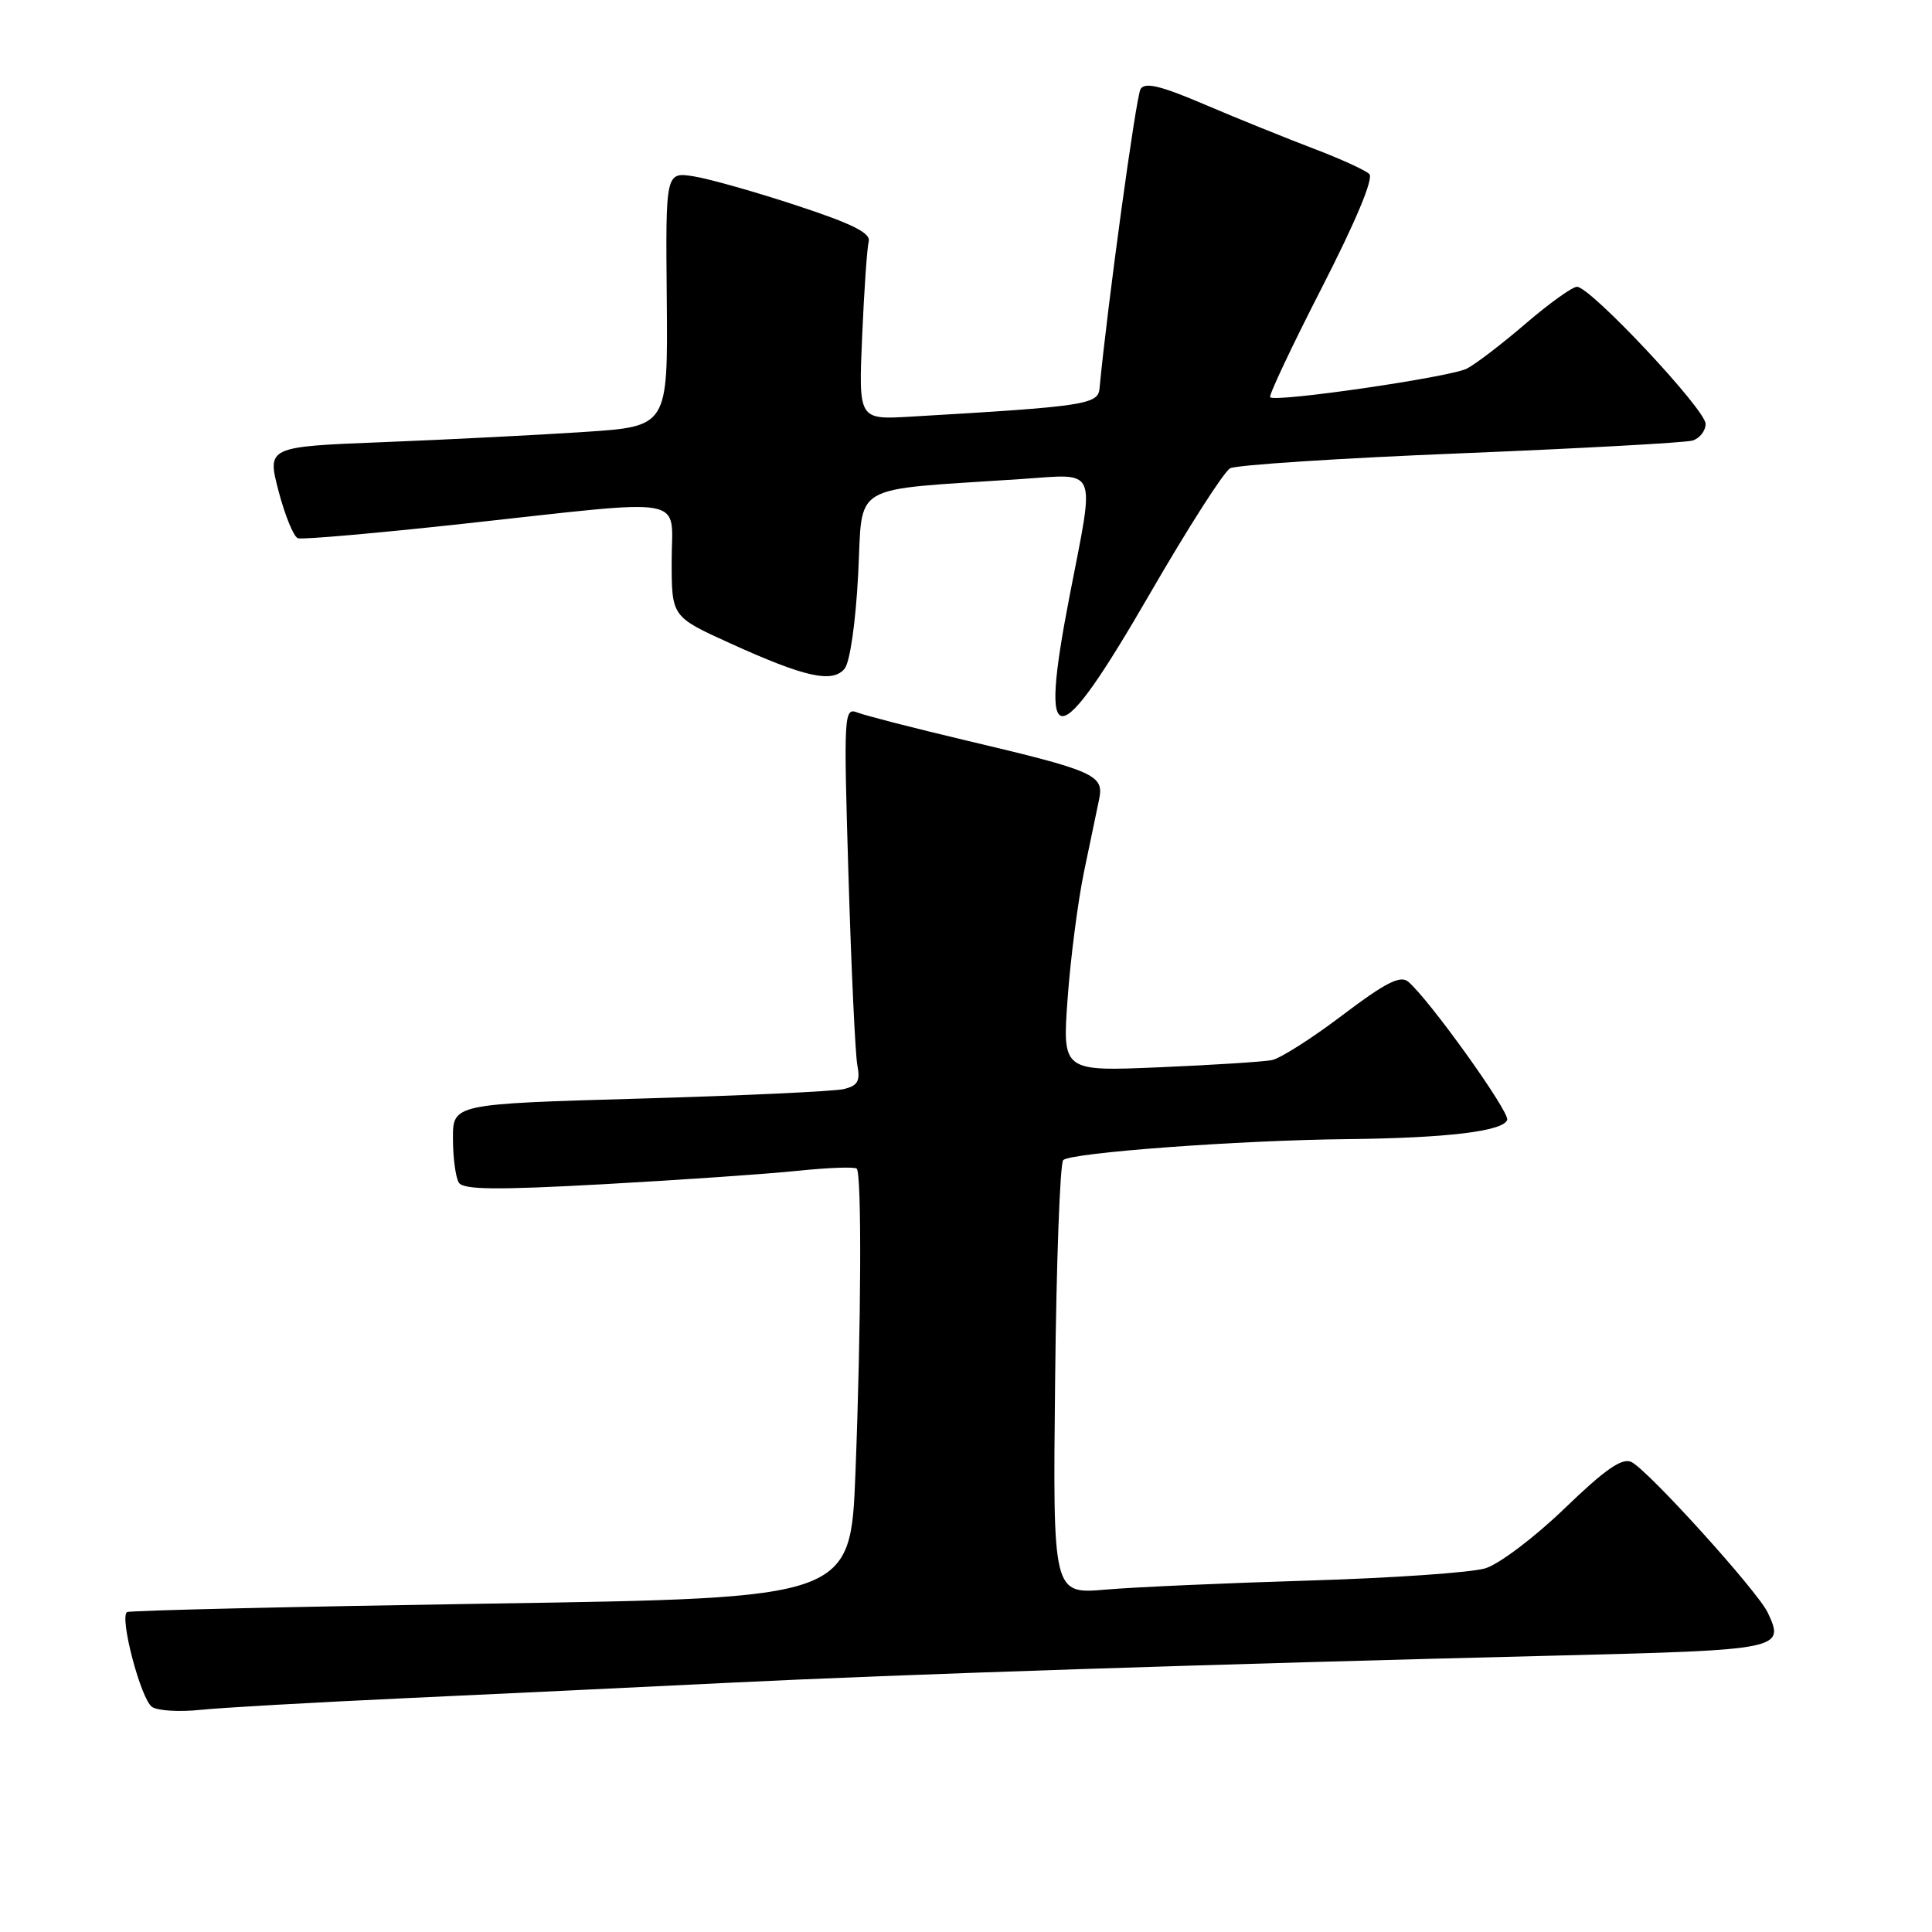 <?xml version="1.0" encoding="UTF-8" standalone="no"?>
<!DOCTYPE svg PUBLIC "-//W3C//DTD SVG 1.1//EN" "http://www.w3.org/Graphics/SVG/1.1/DTD/svg11.dtd" >
<svg xmlns="http://www.w3.org/2000/svg" xmlns:xlink="http://www.w3.org/1999/xlink" version="1.1" viewBox="0 0 256 256">
 <g >
 <path fill="currentColor"
d=" M 53.50 225.03 C 65.60 224.47 84.95 223.55 96.50 222.98 C 118.89 221.87 160.93 220.49 206.34 219.37 C 236.10 218.63 236.52 218.54 234.24 213.69 C 232.90 210.84 218.32 194.73 216.16 193.72 C 214.92 193.14 212.69 194.69 207.32 199.87 C 203.36 203.69 198.65 207.25 196.82 207.81 C 194.99 208.37 184.50 209.10 173.50 209.43 C 162.50 209.76 150.35 210.30 146.50 210.63 C 139.50 211.23 139.50 211.23 139.81 182.87 C 139.97 167.26 140.46 154.15 140.88 153.72 C 141.86 152.74 164.10 151.09 178.50 150.94 C 191.69 150.80 199.21 149.90 199.71 148.39 C 200.06 147.33 189.32 132.34 186.57 130.06 C 185.54 129.21 183.54 130.23 177.89 134.51 C 173.86 137.57 169.64 140.25 168.53 140.47 C 167.41 140.69 160.71 141.12 153.63 141.42 C 140.76 141.97 140.76 141.97 141.47 132.24 C 141.86 126.88 142.84 119.35 143.64 115.50 C 144.45 111.65 145.35 107.33 145.64 105.91 C 146.31 102.68 145.10 102.15 128.00 98.11 C 121.12 96.48 114.66 94.82 113.63 94.42 C 111.82 93.72 111.78 94.47 112.43 116.10 C 112.80 128.42 113.33 139.68 113.60 141.13 C 114.01 143.25 113.66 143.86 111.80 144.31 C 110.54 144.61 98.36 145.18 84.75 145.57 C 60.00 146.28 60.00 146.28 60.02 150.89 C 60.02 153.43 60.38 156.05 60.80 156.71 C 61.40 157.65 65.73 157.70 80.04 156.91 C 90.19 156.35 101.77 155.55 105.77 155.13 C 109.77 154.72 113.26 154.59 113.52 154.85 C 114.20 155.53 114.11 175.79 113.35 195.21 C 112.70 211.75 112.70 211.75 65.10 212.48 C 38.92 212.89 17.20 213.39 16.84 213.61 C 15.79 214.24 18.66 225.16 20.15 226.18 C 20.89 226.68 23.75 226.86 26.50 226.57 C 29.25 226.28 41.40 225.59 53.50 225.03 Z  M 152.36 78.68 C 157.39 69.98 162.18 62.49 163.00 62.05 C 163.82 61.61 177.55 60.71 193.50 60.07 C 209.45 59.42 223.29 58.66 224.25 58.38 C 225.21 58.10 226.00 57.10 226.00 56.16 C 226.00 54.27 210.74 38.00 208.96 38.00 C 208.35 38.00 205.29 40.19 202.17 42.87 C 199.05 45.55 195.54 48.24 194.37 48.84 C 192.19 49.97 169.01 53.34 168.30 52.64 C 168.09 52.42 171.17 45.89 175.15 38.12 C 179.66 29.31 182.03 23.64 181.44 23.06 C 180.92 22.55 177.57 21.02 174.00 19.67 C 170.43 18.31 163.99 15.71 159.70 13.88 C 153.81 11.36 151.71 10.85 151.13 11.80 C 150.53 12.77 146.74 40.43 145.69 51.50 C 145.49 53.60 143.67 53.87 120.63 55.21 C 113.76 55.61 113.76 55.61 114.24 44.55 C 114.50 38.47 114.89 32.83 115.11 32.00 C 115.40 30.88 112.96 29.66 105.60 27.24 C 100.15 25.44 94.00 23.70 91.94 23.37 C 88.19 22.78 88.19 22.78 88.35 39.64 C 88.50 56.50 88.50 56.50 77.50 57.23 C 71.45 57.63 59.50 58.24 50.94 58.58 C 35.38 59.19 35.38 59.19 36.91 65.07 C 37.76 68.31 38.91 71.12 39.47 71.32 C 40.04 71.52 49.95 70.65 61.50 69.39 C 91.83 66.08 89.00 65.57 89.00 74.36 C 89.00 81.72 89.00 81.72 96.75 85.24 C 106.65 89.74 110.30 90.55 111.91 88.61 C 112.62 87.76 113.38 82.50 113.71 76.13 C 114.37 63.76 112.21 65.03 135.25 63.48 C 145.63 62.79 145.11 61.53 141.72 79.00 C 137.59 100.28 139.91 100.20 152.36 78.68 Z "/>
</g>
</svg>